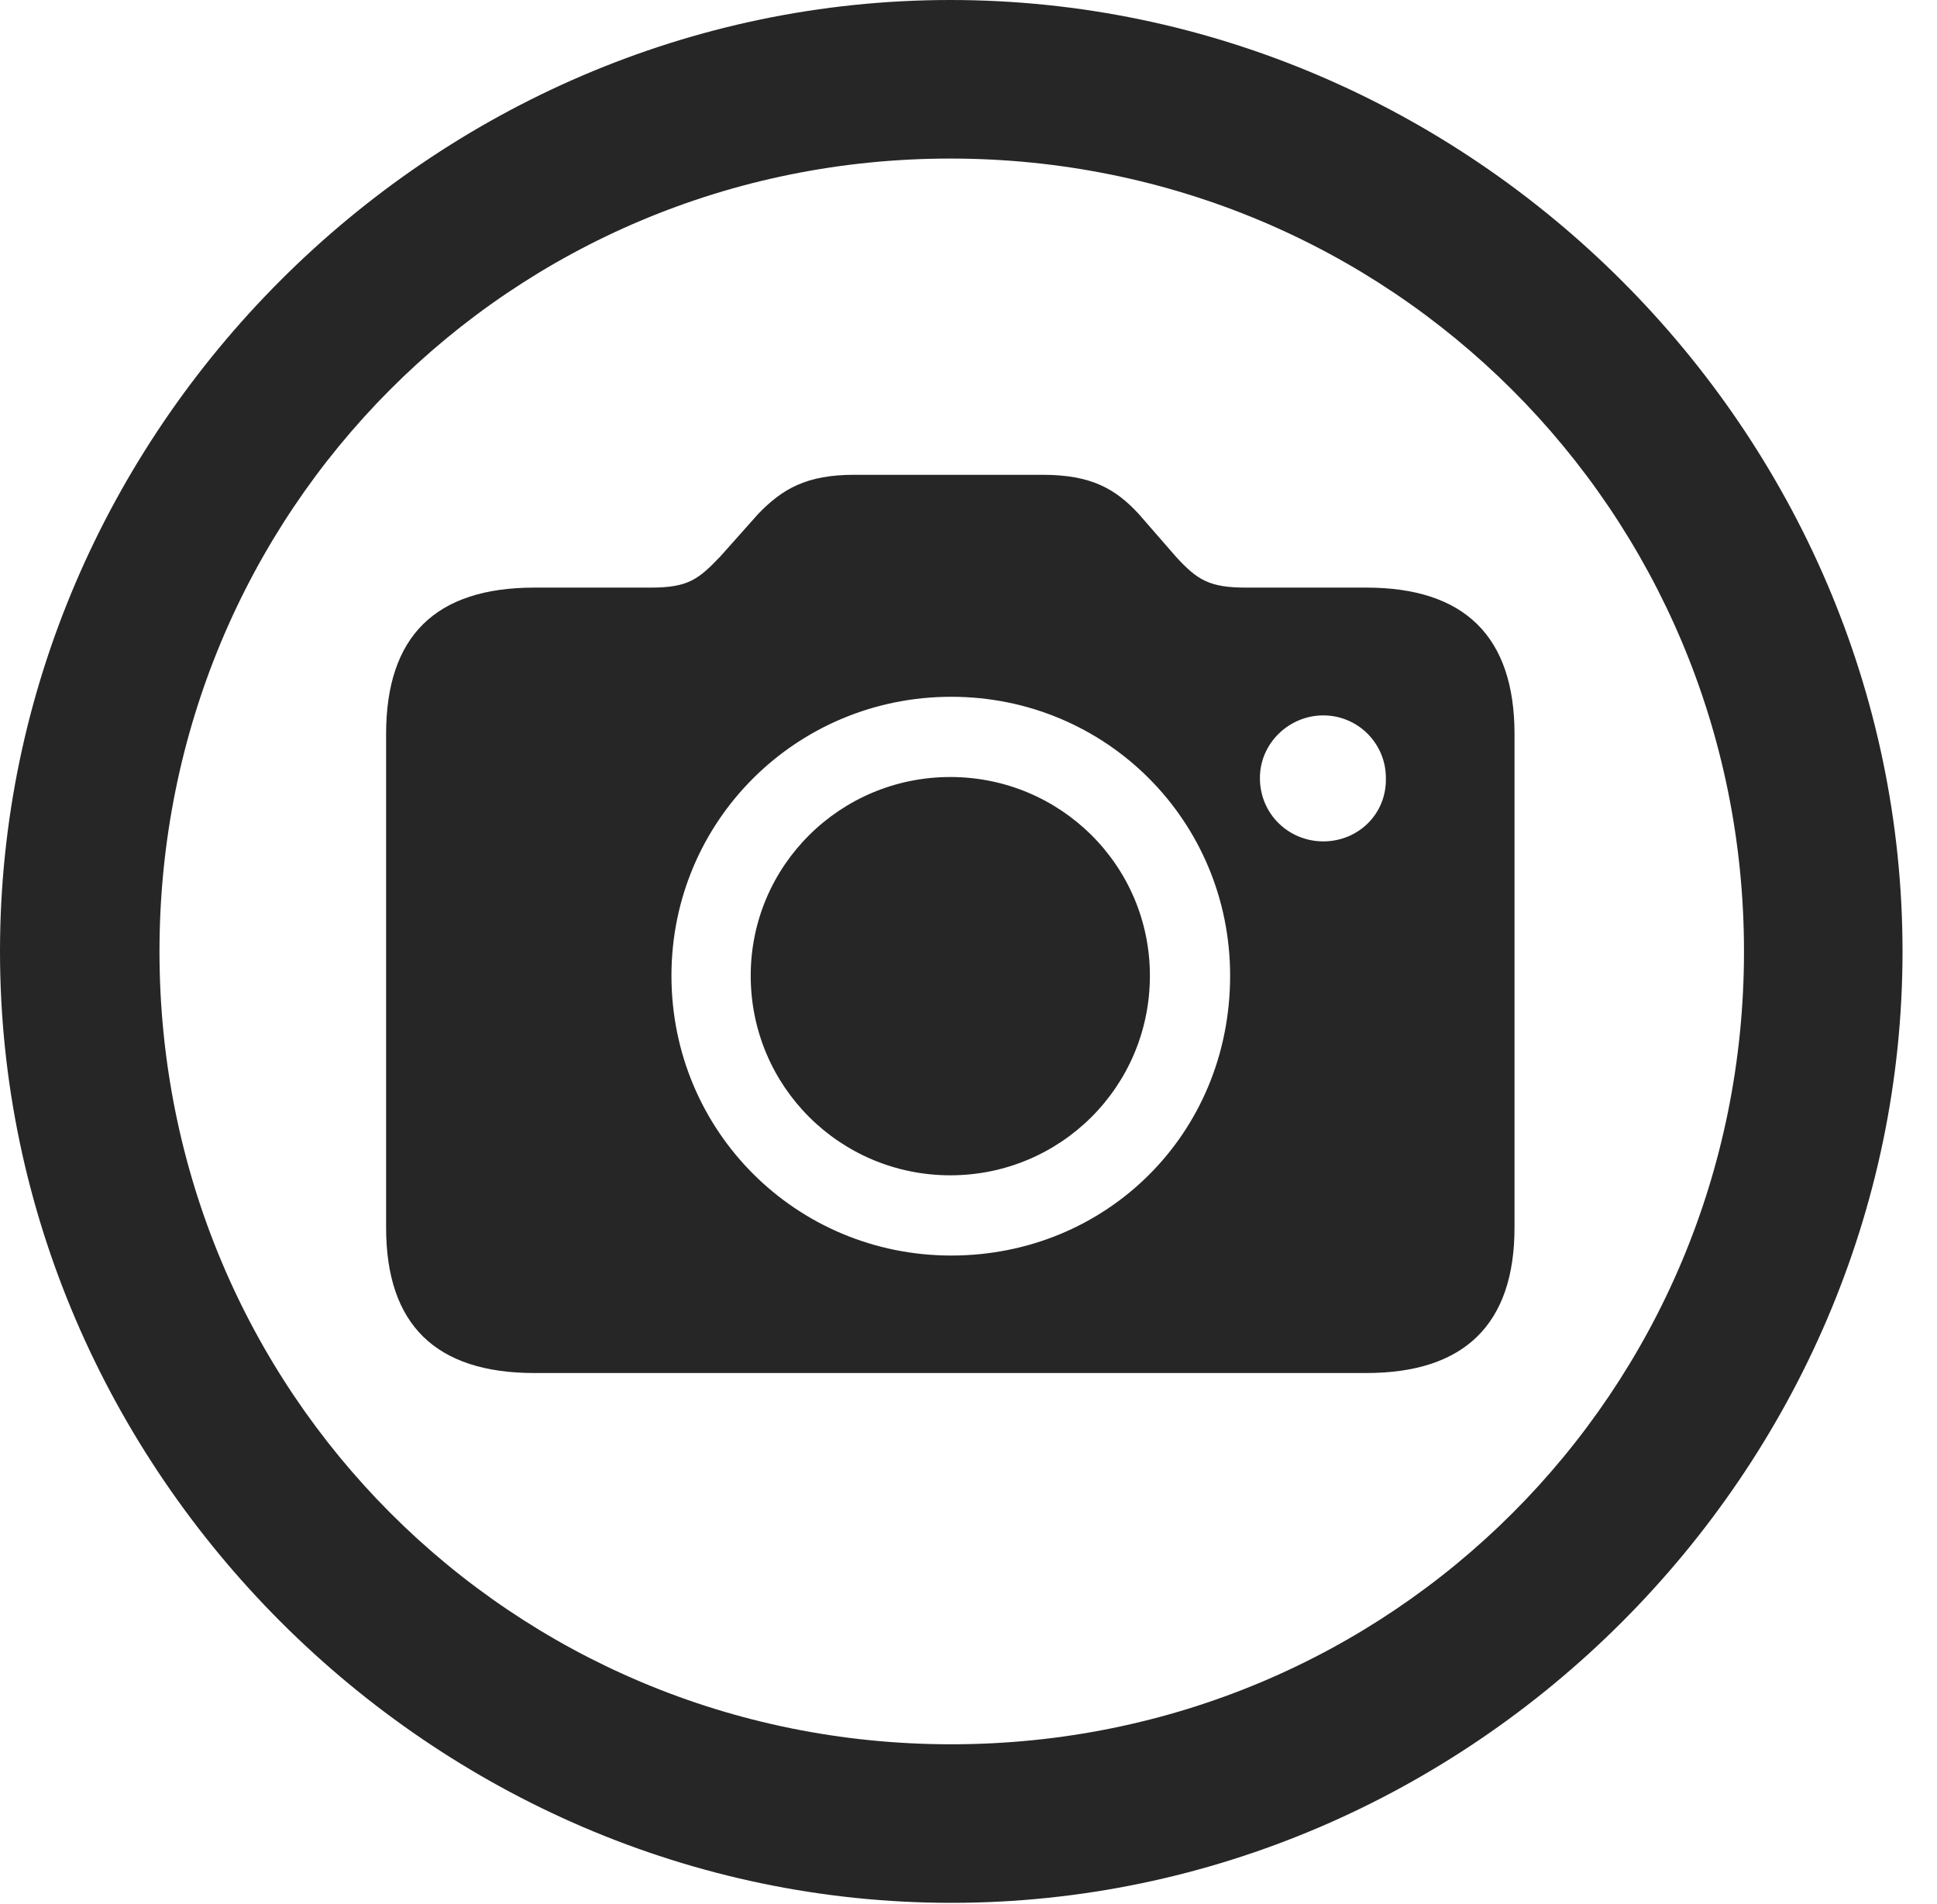 <?xml version="1.0" encoding="UTF-8"?>
<!--Generator: Apple Native CoreSVG 232.5-->
<!DOCTYPE svg
PUBLIC "-//W3C//DTD SVG 1.1//EN"
       "http://www.w3.org/Graphics/SVG/1.1/DTD/svg11.dtd">
<svg version="1.1" xmlns="http://www.w3.org/2000/svg" xmlns:xlink="http://www.w3.org/1999/xlink" width="20.283" height="19.932">
 <g>
  <rect height="19.932" opacity="0" width="20.283" x="0" y="0"/>
  <path d="M9.961 19.922C15.41 19.922 19.922 15.4 19.922 9.961C19.922 4.512 15.4 0 9.951 0C4.512 0 0 4.512 0 9.961C0 15.4 4.521 19.922 9.961 19.922ZM9.961 18.262C5.352 18.262 1.67 14.57 1.67 9.961C1.67 5.352 5.342 1.66 9.951 1.66C14.56 1.66 18.262 5.352 18.262 9.961C18.262 14.57 14.57 18.262 9.961 18.262Z" fill="#000000" fill-opacity="0.85"/>
  <path d="M5.596 14.375L14.307 14.375C15.332 14.375 15.859 13.867 15.859 12.852L15.859 7.686C15.859 6.66 15.332 6.152 14.307 6.152L13.047 6.152C12.666 6.152 12.539 6.074 12.315 5.83L11.924 5.381C11.68 5.117 11.426 4.971 10.918 4.971L8.945 4.971C8.447 4.971 8.193 5.117 7.939 5.381L7.539 5.83C7.314 6.064 7.207 6.152 6.816 6.152L5.596 6.152C4.561 6.152 4.043 6.66 4.043 7.686L4.043 12.852C4.043 13.867 4.561 14.375 5.596 14.375ZM9.961 13.145C8.34 13.145 7.031 11.846 7.031 10.215C7.031 8.594 8.34 7.295 9.961 7.295C11.582 7.295 12.881 8.594 12.881 10.215C12.881 11.875 11.582 13.145 9.961 13.145ZM9.951 12.305C11.104 12.305 12.041 11.377 12.041 10.215C12.041 9.062 11.104 8.135 9.951 8.135C8.799 8.135 7.861 9.062 7.861 10.215C7.861 11.377 8.799 12.305 9.951 12.305ZM13.857 8.809C13.496 8.809 13.193 8.525 13.193 8.145C13.193 7.783 13.496 7.49 13.857 7.49C14.219 7.49 14.512 7.783 14.512 8.145C14.521 8.525 14.219 8.809 13.857 8.809Z" fill="#000000" fill-opacity="0.85"/>
 </g>
</svg>
